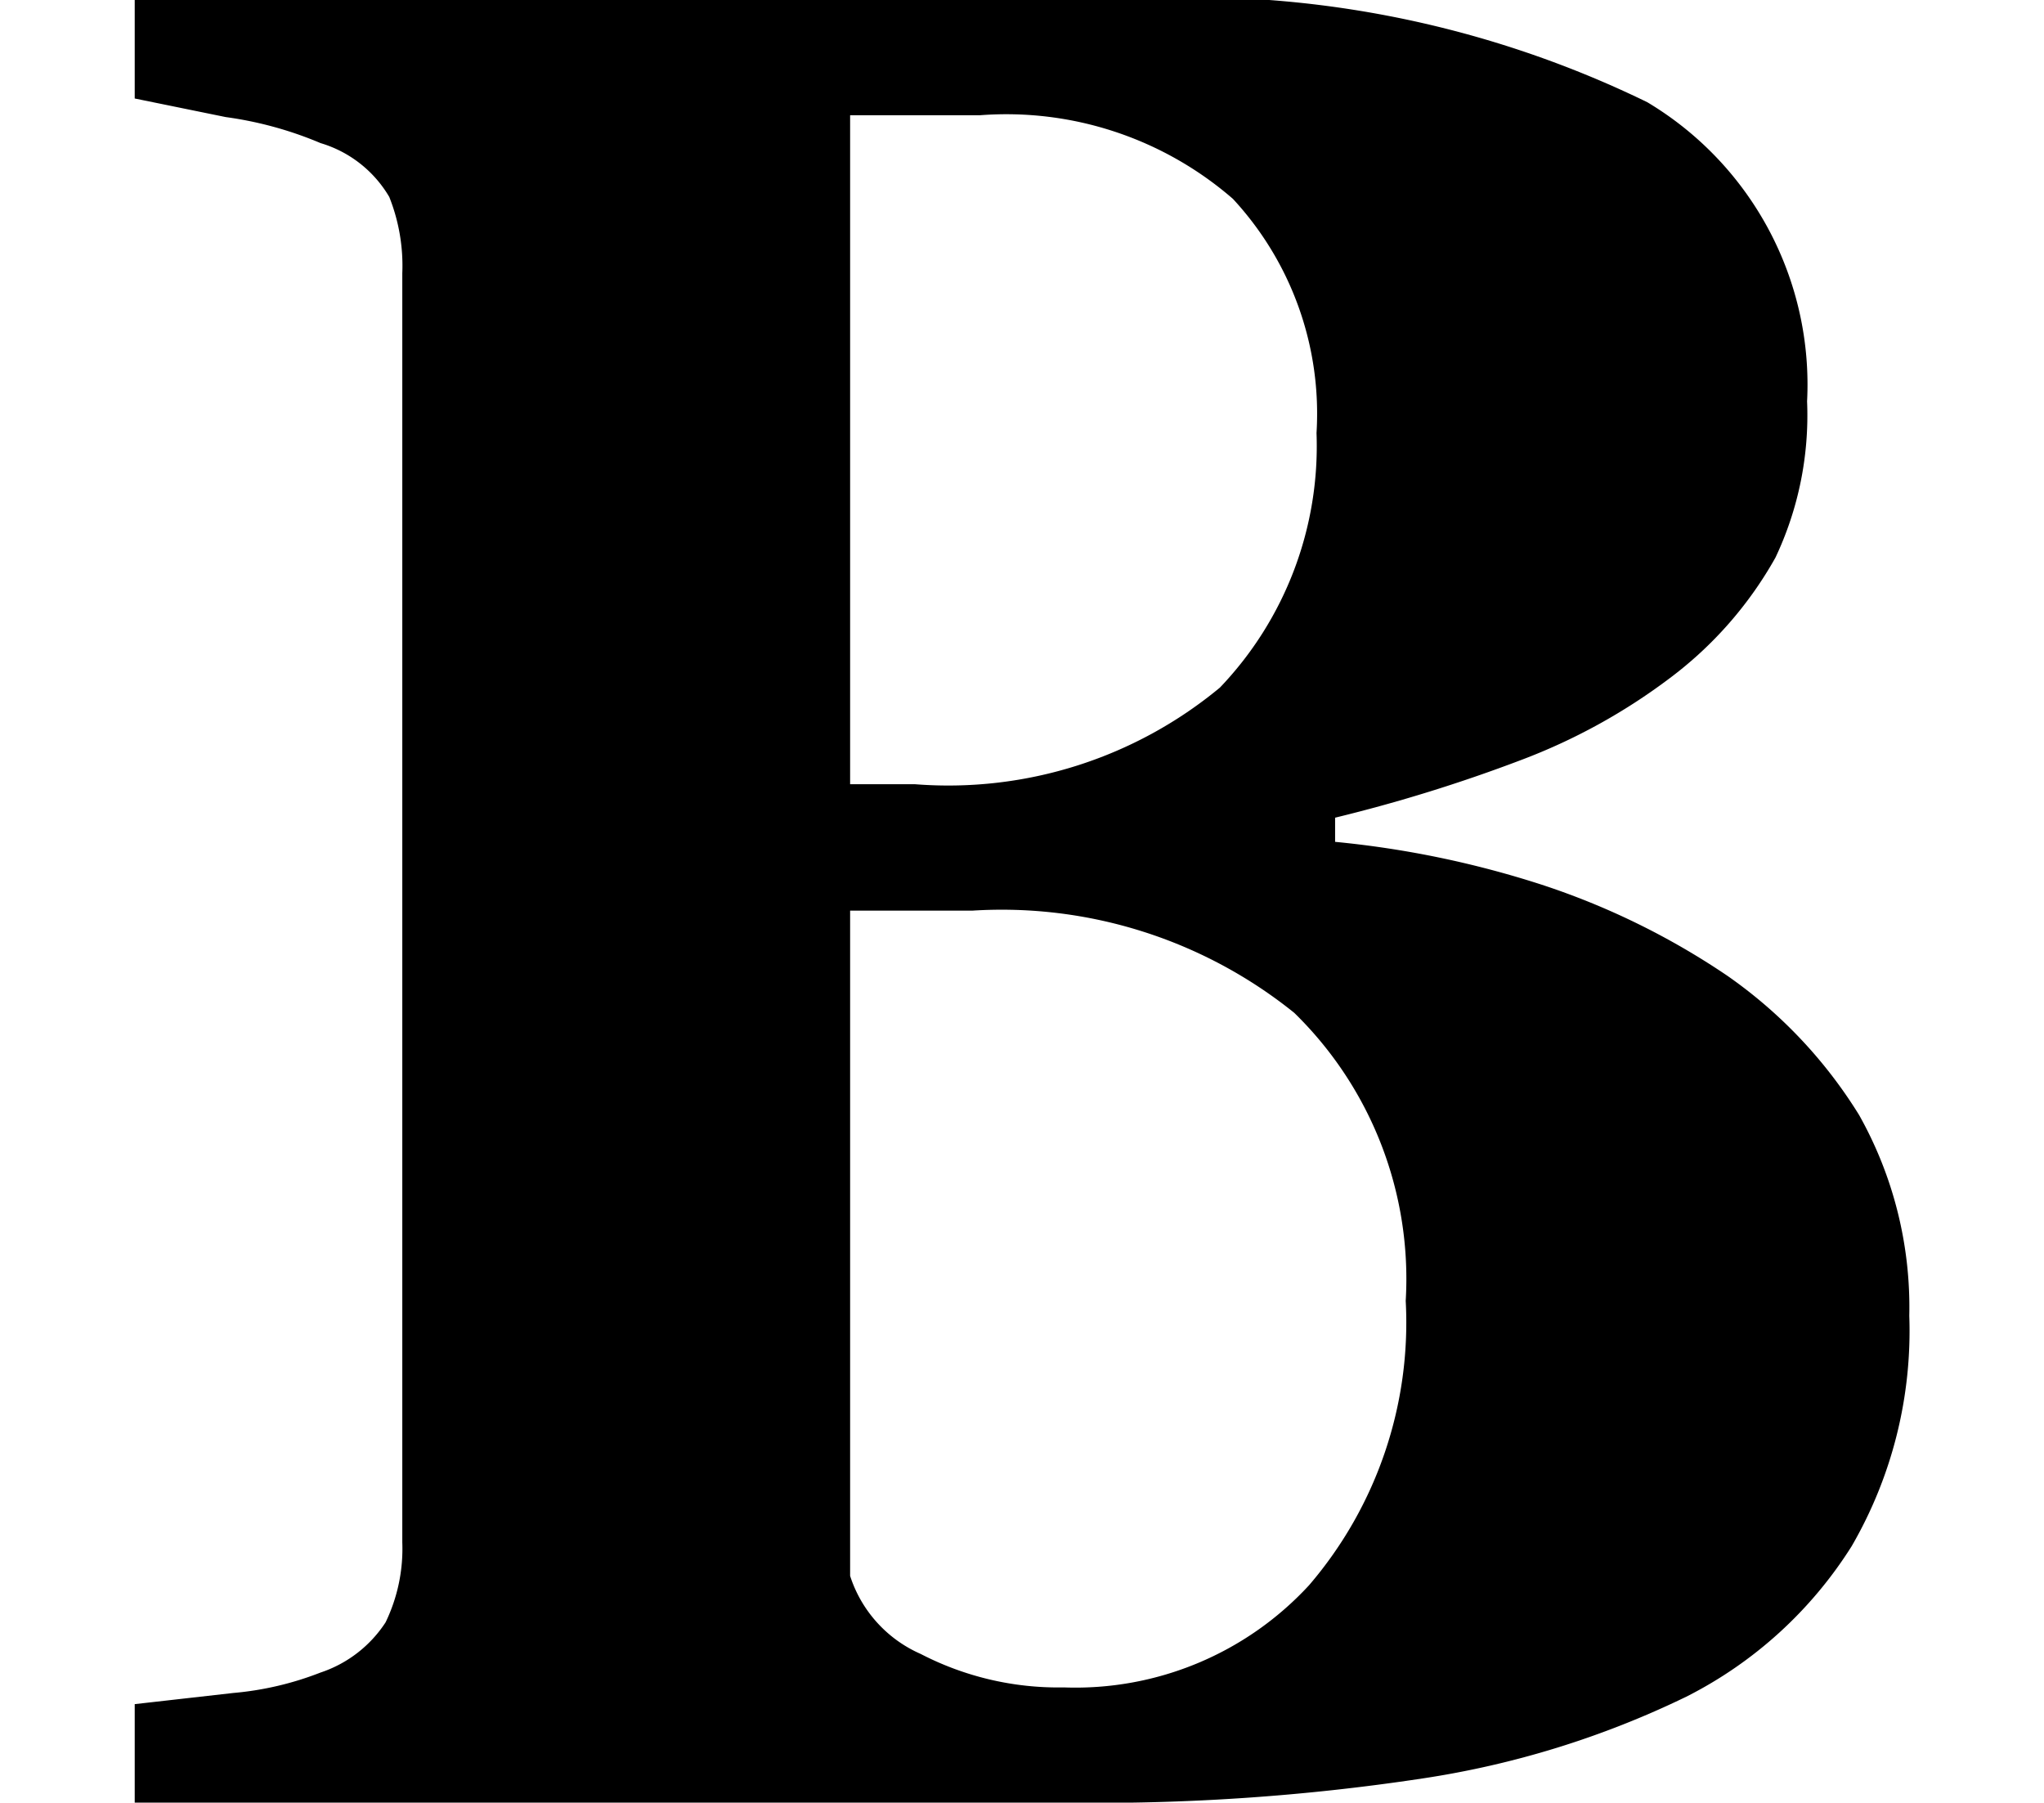 <svg xmlns="http://www.w3.org/2000/svg" width="11px" viewBox="0 0 9.55 9.7"><defs><style>.cls-1{isolation:isolate;}</style></defs><g id="Layer_2" data-name="Layer 2"><g id="Layer_1-2" data-name="Layer 1"><g id="bold" class="cls-1"><g class="cls-1"><path class="cls-2" d="M8.57,5.25A2.54,2.54,0,0,1,9.28,6a2.11,2.11,0,0,1,.27,1.08,2.31,2.31,0,0,1-.31,1.24,2.25,2.25,0,0,1-.89.81,4.93,4.93,0,0,1-1.42.44A11.68,11.68,0,0,1,5,9.7H0V9.17l.53-.06A1.69,1.69,0,0,0,1,9a.67.67,0,0,0,.35-.27.91.91,0,0,0,.09-.43V1.47a1,1,0,0,0-.07-.41A.64.64,0,0,0,1,.77,2,2,0,0,0,.49.63L0,.53V0H5.27A5.6,5.6,0,0,1,8.14.55,1.77,1.77,0,0,1,9,2.16,1.79,1.79,0,0,1,8.83,3a2.08,2.08,0,0,1-.57.65,3.2,3.2,0,0,1-.8.44,8.41,8.41,0,0,1-1,.31v.13a5.23,5.23,0,0,1,1.11.23A4,4,0,0,1,8.57,5.25ZM6.36,2.33a1.7,1.7,0,0,0-.45-1.26A1.86,1.86,0,0,0,4.55.62H4.21l-.36,0v3.6H4.2a2.29,2.29,0,0,0,1.64-.52A1.88,1.88,0,0,0,6.36,2.33ZM6.84,7a2,2,0,0,0-.6-1.55,2.51,2.51,0,0,0-1.73-.55l-.34,0H3.85V8.48a.69.69,0,0,0,.38.42A1.61,1.61,0,0,0,5,9.08a1.71,1.71,0,0,0,1.32-.55A2.17,2.17,0,0,0,6.84,7Z"/></g></g></g></g></svg>